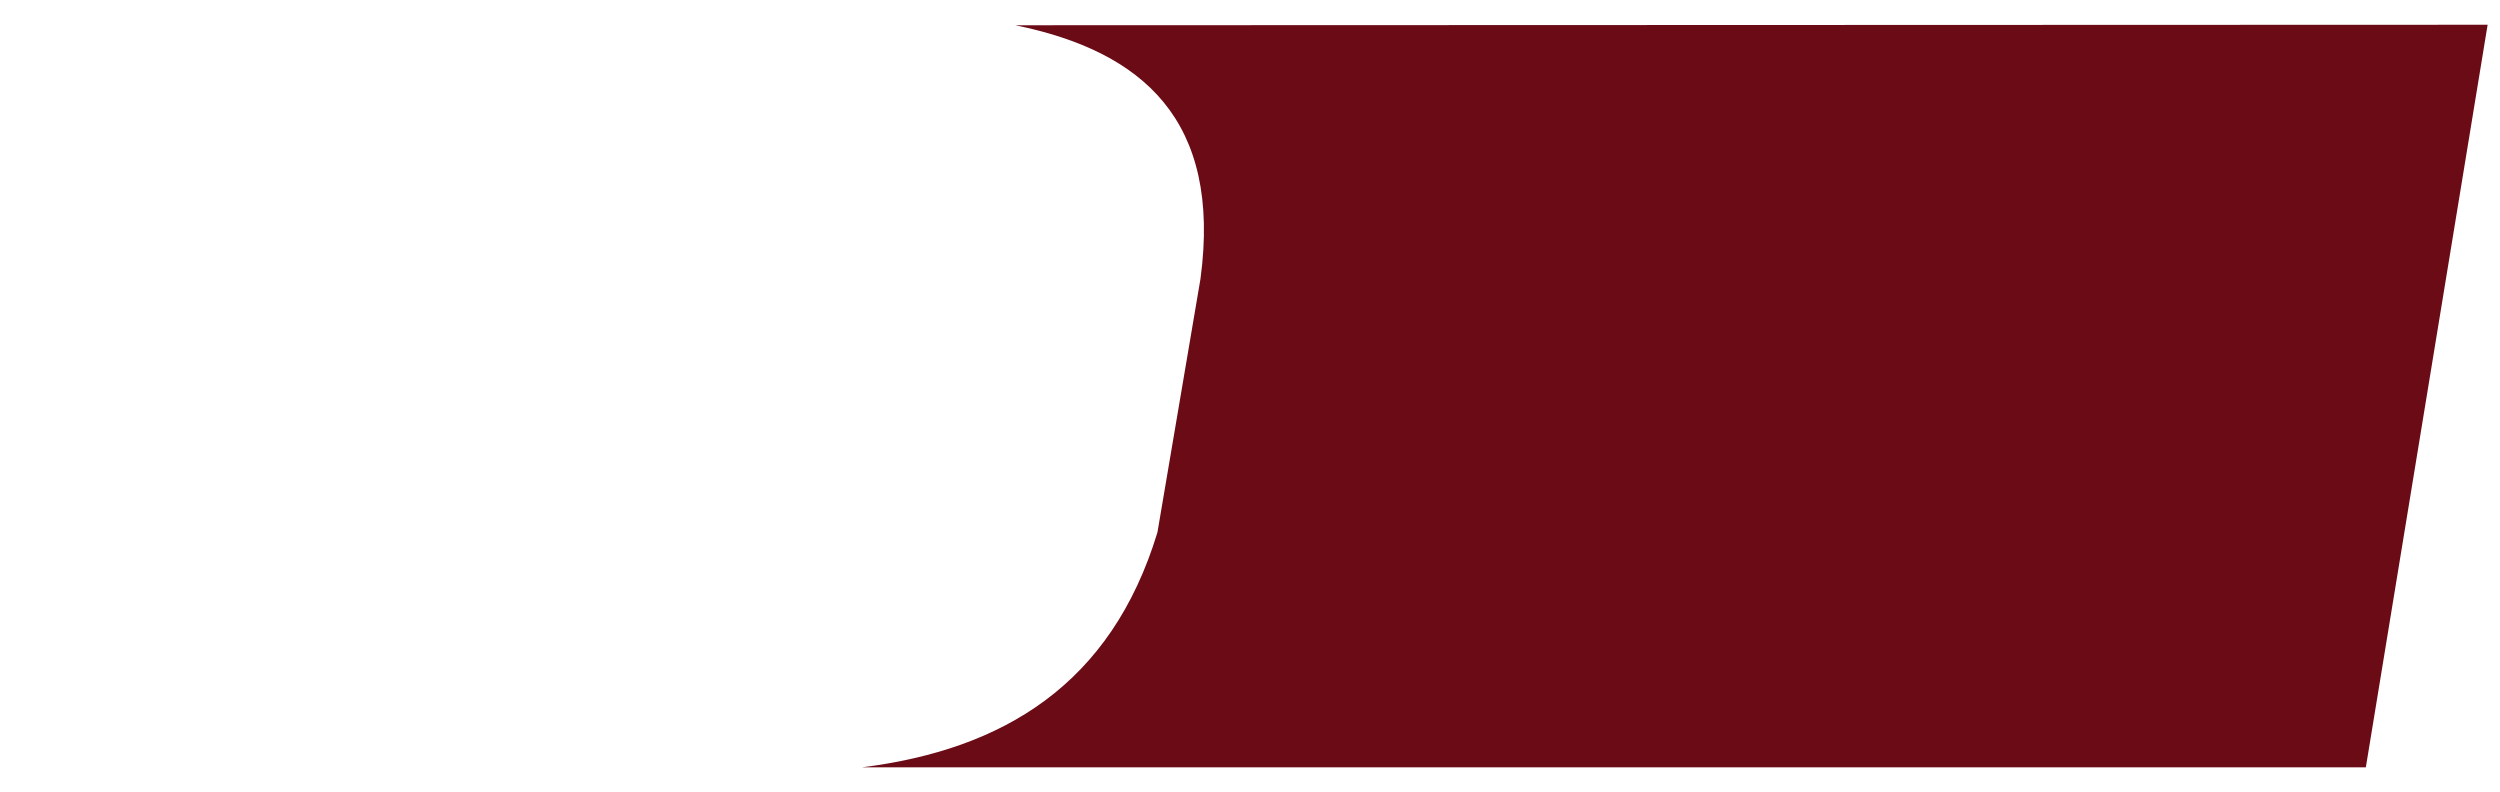 <?xml version="1.0" encoding="UTF-8"?>
<!DOCTYPE svg PUBLIC "-//W3C//DTD SVG 1.1//EN" "http://www.w3.org/Graphics/SVG/1.1/DTD/svg11.dtd">
<!-- Creator: CorelDRAW -->
<svg xmlns="http://www.w3.org/2000/svg" xml:space="preserve" width="101px" height="32px" version="1.1" style="shape-rendering:geometricPrecision; text-rendering:geometricPrecision; image-rendering:optimizeQuality; fill-rule:evenodd; clip-rule:evenodd"
viewBox="0 0 101 32"
 xmlns:xlink="http://www.w3.org/1999/xlink"
 xmlns:xodm="http://www.corel.com/coreldraw/odm/2003">
 <defs>
  <style type="text/css">
   <![CDATA[
    .str0 {stroke:white;stroke-width:2;stroke-miterlimit:22.926}
    .fil1 {fill:none}
    .fil0 {fill:#6B0B15}
   ]]>
  </style>
 </defs>
 <g id="Layer_x0020_1">
  <path class="fil0" d="M48.5 11.26c0.86,-6.41 -2.34,-9.19 -7.48,-10.24l59.48 -0.02 -4.92 30 -60.75 0c5.7,-0.72 10.06,-3.34 11.93,-9.49l1.74 -10.25z"/>
  </g>
</svg>
